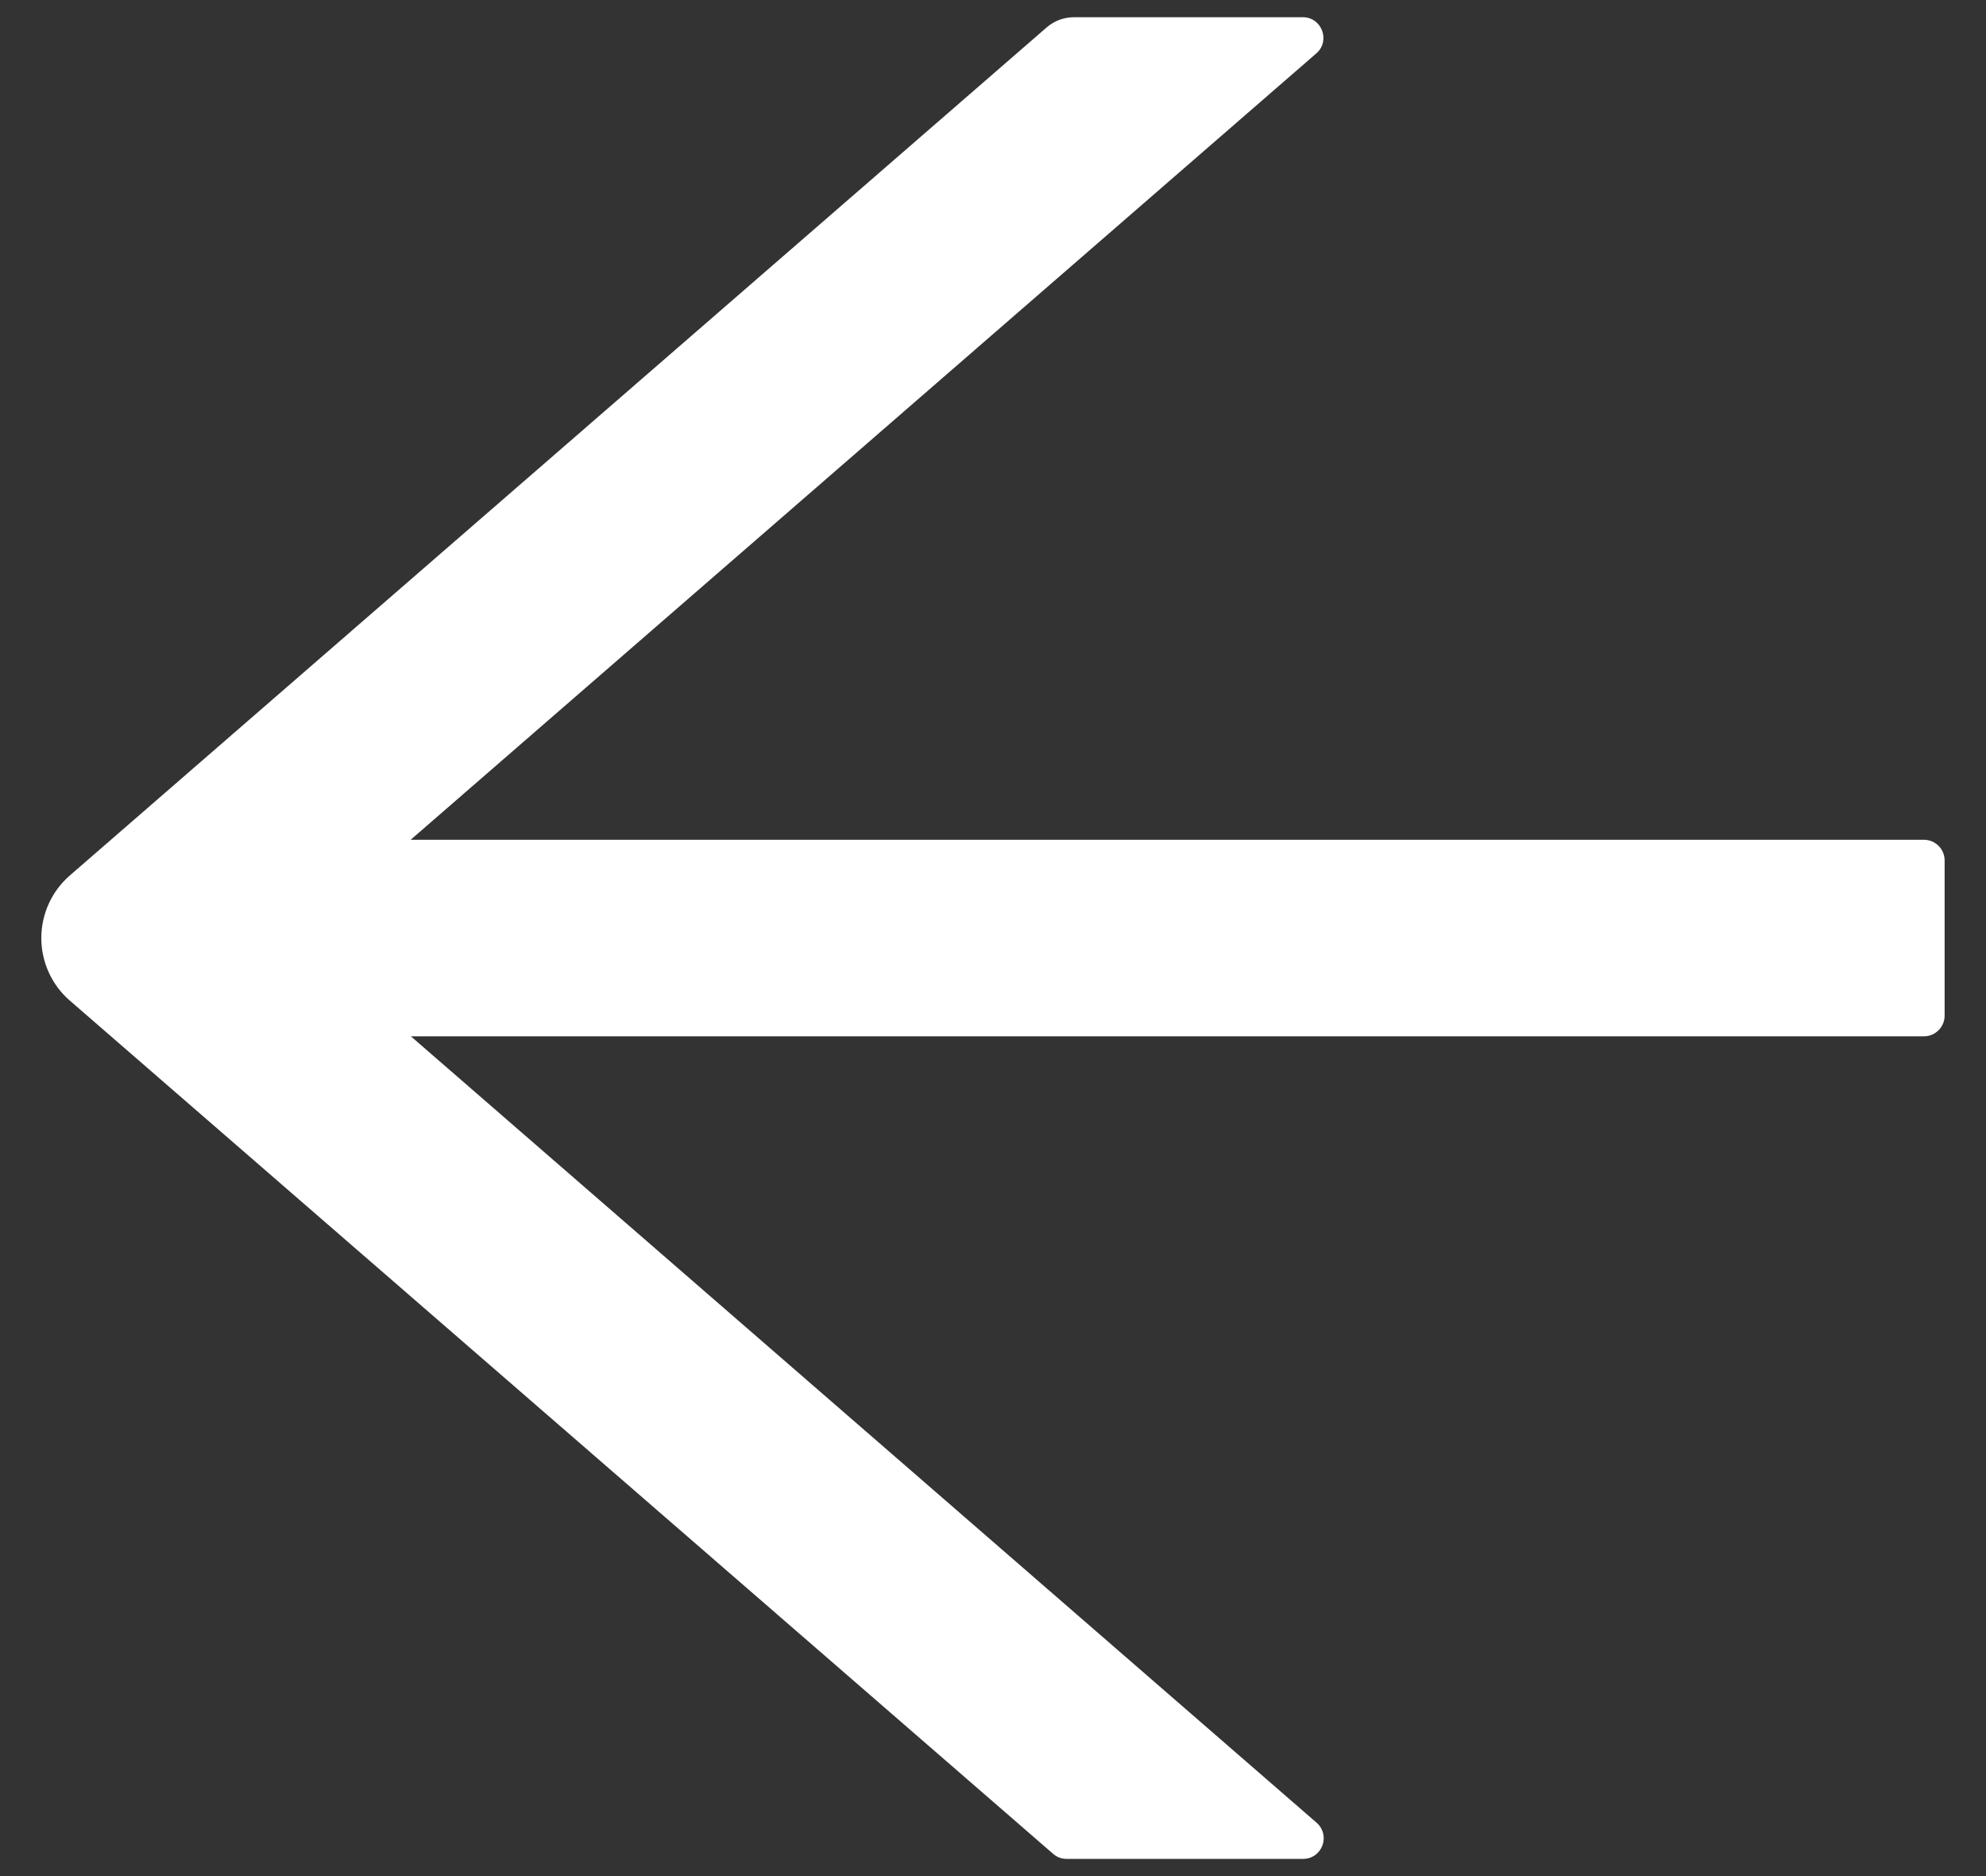 <svg width="36" height="34" viewBox="0 0 36 34" fill="none" xmlns="http://www.w3.org/2000/svg">
<rect x="0" y="0" width="36" height="34" fill="#333333" stroke="none"/>
<path d="M1.266 15.866L18.975 0.495C19.111 0.378 19.284 0.312 19.467 0.312H23.616C23.962 0.312 24.122 0.744 23.859 0.969L7.444 15.219H34.875C35.081 15.219 35.25 15.387 35.25 15.594V18.406C35.25 18.613 35.081 18.781 34.875 18.781H7.448L23.864 33.031C24.127 33.261 23.967 33.688 23.62 33.688H19.331C19.242 33.688 19.153 33.655 19.087 33.594L1.266 18.134C1.103 17.993 0.973 17.819 0.884 17.623C0.795 17.428 0.749 17.215 0.749 17C0.749 16.785 0.795 16.572 0.884 16.377C0.973 16.181 1.103 16.007 1.266 15.866V15.866Z" fill="white"/>
</svg>
